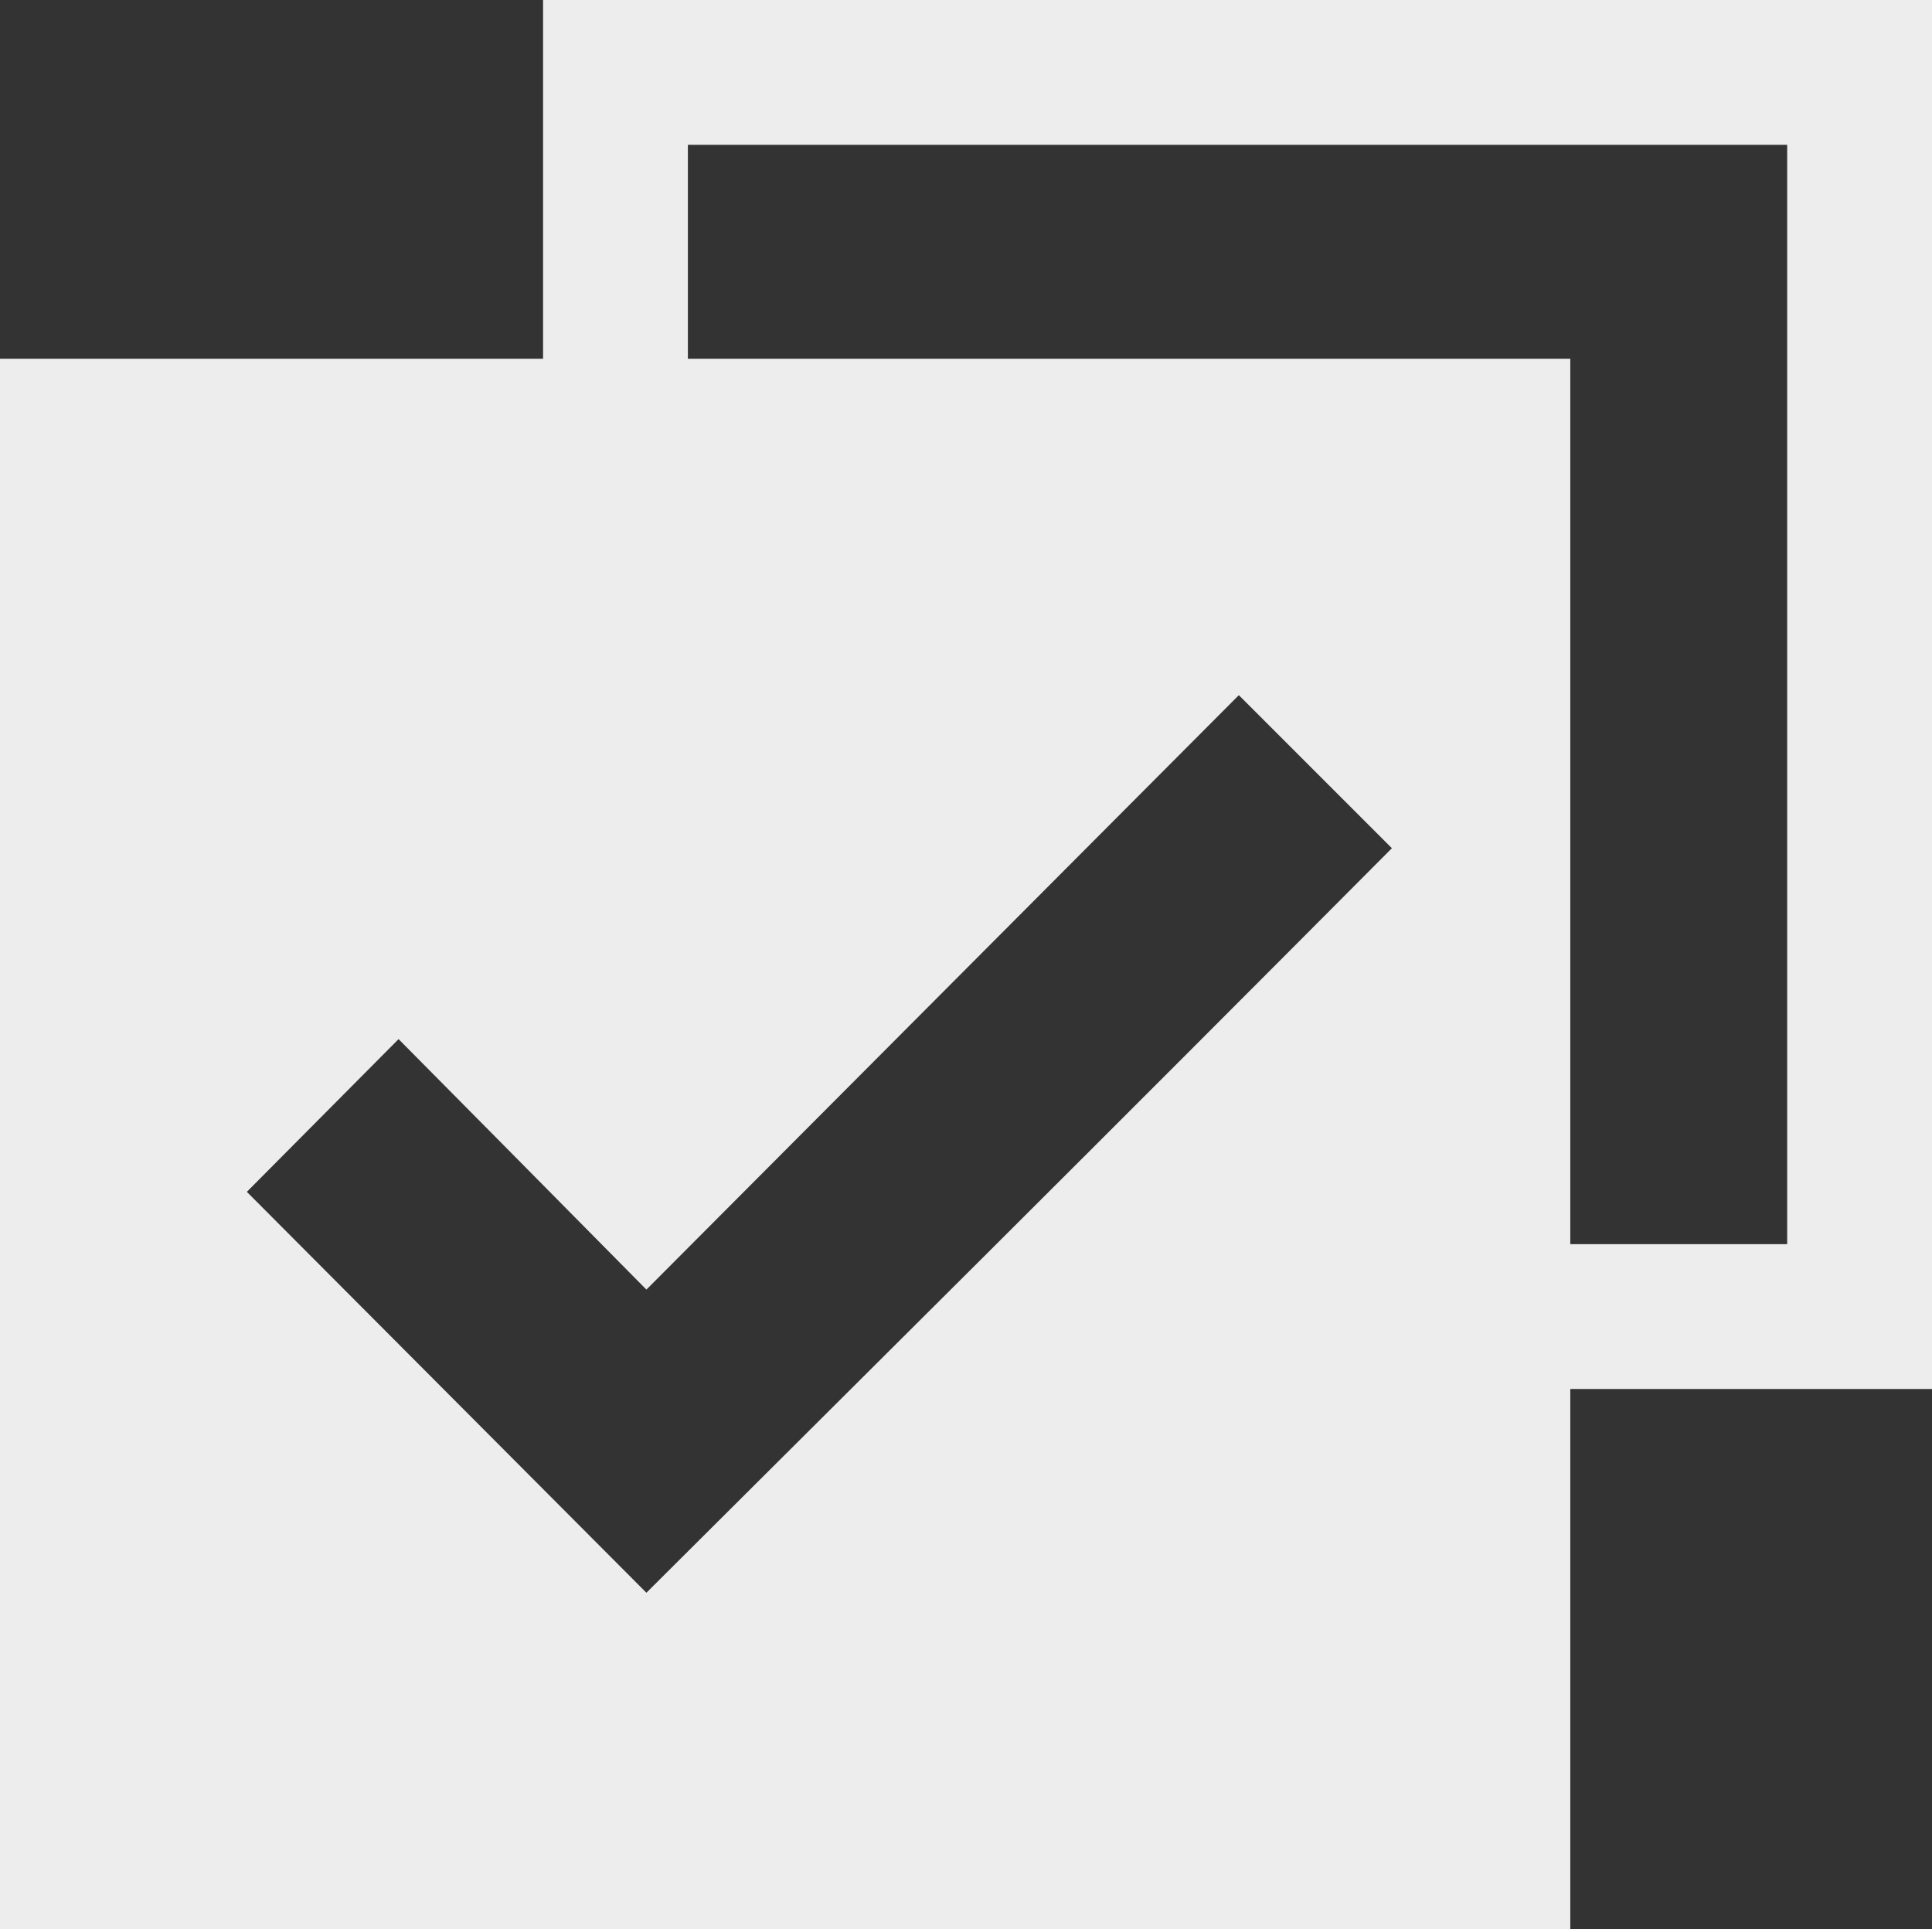 <svg xmlns="http://www.w3.org/2000/svg" viewBox="0 0 58.7 58.61"><rect x="0" y="0" width="58.7" height="58.61" fill="#333333" stroke="none"/><defs><style>.cls-1{fill:#ededed;}</style></defs><title>アセット 448</title><g id="レイヤー_2" data-name="レイヤー 2"><g id="メインメニュー"><g id="sab_複数選択"><path class="cls-1" d="M58.7,0H16.5V10.9H0V58.61H47.71V42.2h11ZM29.81,38.26l-5.08,5.06-5.09,5.07L7.5,36.21l4.61-4.64,3.13,3.16h0l4.4,4.45,18-18.06,4.65,4.65Q36.09,32,29.81,38.26ZM54.3,37.8H47.71V10.9H20.9V4.4H54.3Z"/></g></g></g></svg>